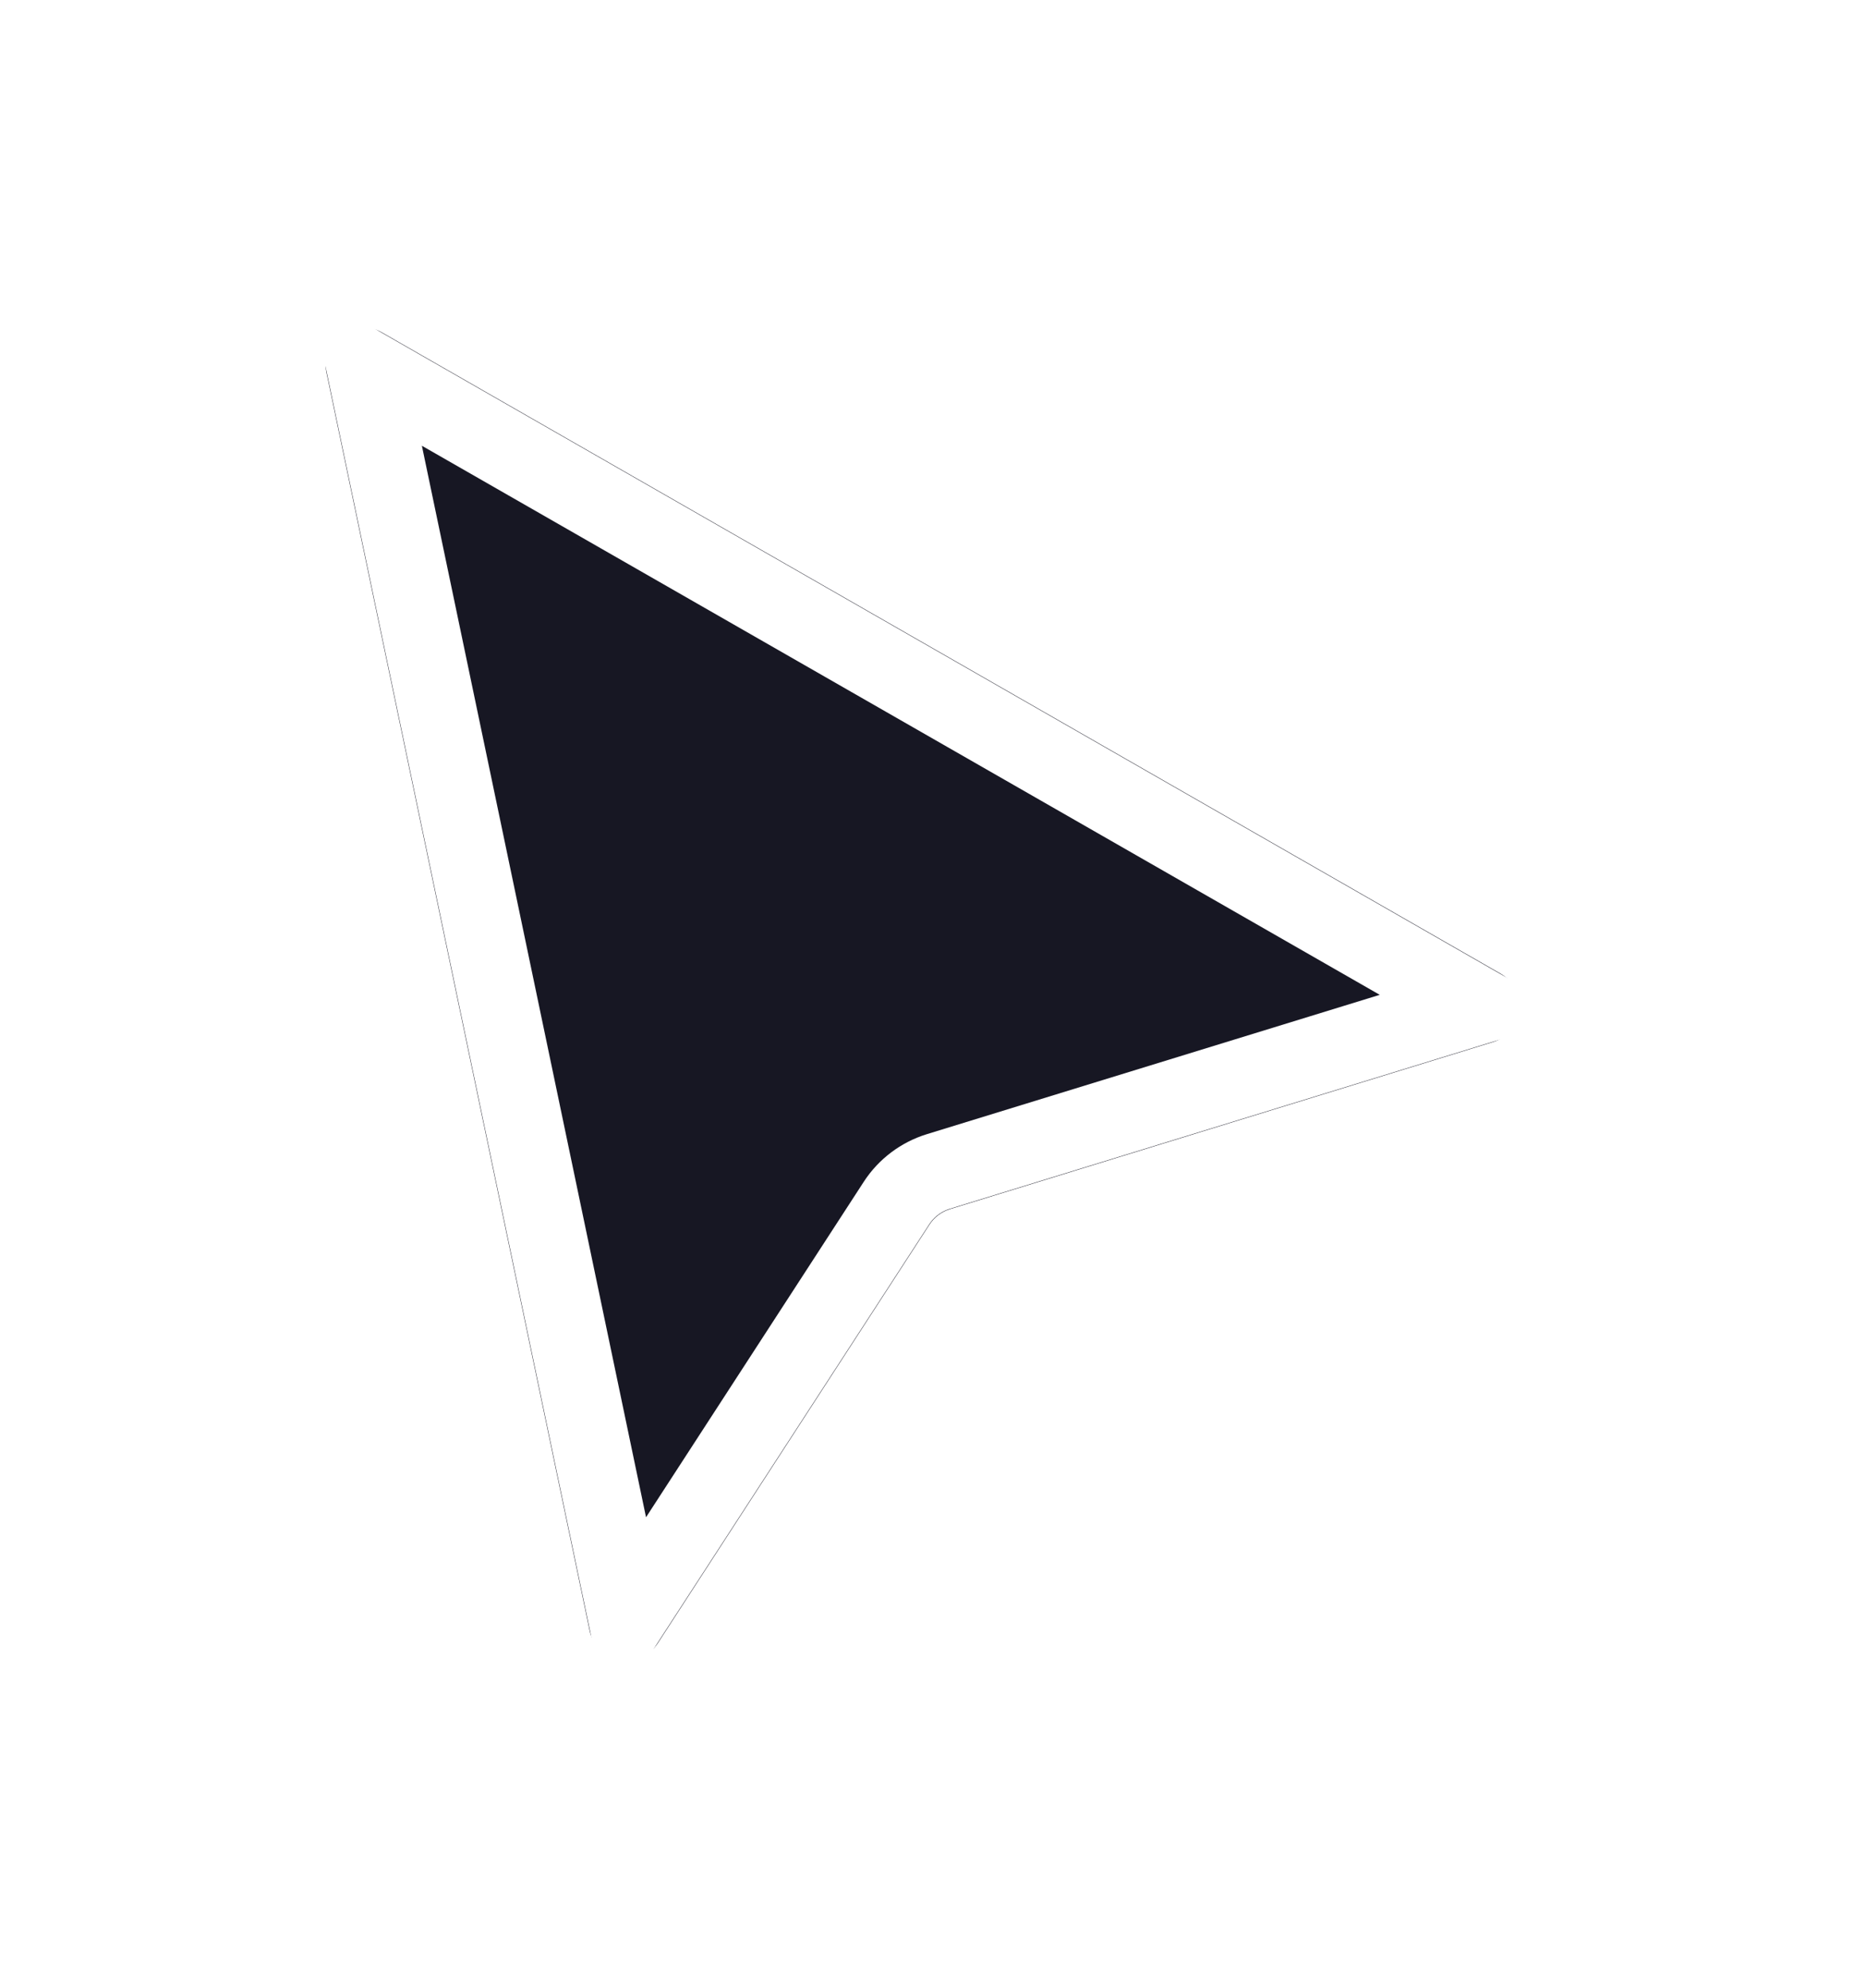 <svg width="46" height="49" viewBox="0 0 46 49" fill="none" xmlns="http://www.w3.org/2000/svg">
<g filter="url(#filter0_d_616_2320)">
<path d="M3.048 8.684C2.884 7.903 3.72 7.296 4.412 7.692L31.992 23.498C32.694 23.901 32.577 24.946 31.804 25.184L18.418 29.302C18.211 29.366 18.032 29.5 17.914 29.682L11.215 40.002C10.766 40.694 9.704 40.496 9.535 39.688L3.048 8.684Z" fill="#171723"/>
<path d="M10.462 39.379L4.019 8.586L31.416 24.288L18.133 28.374C17.708 28.505 17.342 28.78 17.1 29.153L10.462 39.379Z" stroke="white" stroke-width="1.925"/>
</g>
<defs>
<filter id="filter0_d_616_2320" x="0" y="0" width="45.574" height="49" filterUnits="userSpaceOnUse" color-interpolation-filters="sRGB">
<feFlood flood-opacity="0" result="BackgroundImageFix"/>
<feColorMatrix in="SourceAlpha" type="matrix" values="0 0 0 0 0 0 0 0 0 0 0 0 0 0 0 0 0 0 127 0" result="hardAlpha"/>
<feOffset dx="5" dy="0.5"/>
<feGaussianBlur stdDeviation="4"/>
<feColorMatrix type="matrix" values="0 0 0 0 0 0 0 0 0 0 0 0 0 0 0 0 0 0 0.12 0"/>
<feBlend mode="normal" in2="BackgroundImageFix" result="effect1_dropShadow_616_2320"/>
<feBlend mode="normal" in="SourceGraphic" in2="effect1_dropShadow_616_2320" result="shape"/>
</filter>
</defs>
</svg>

